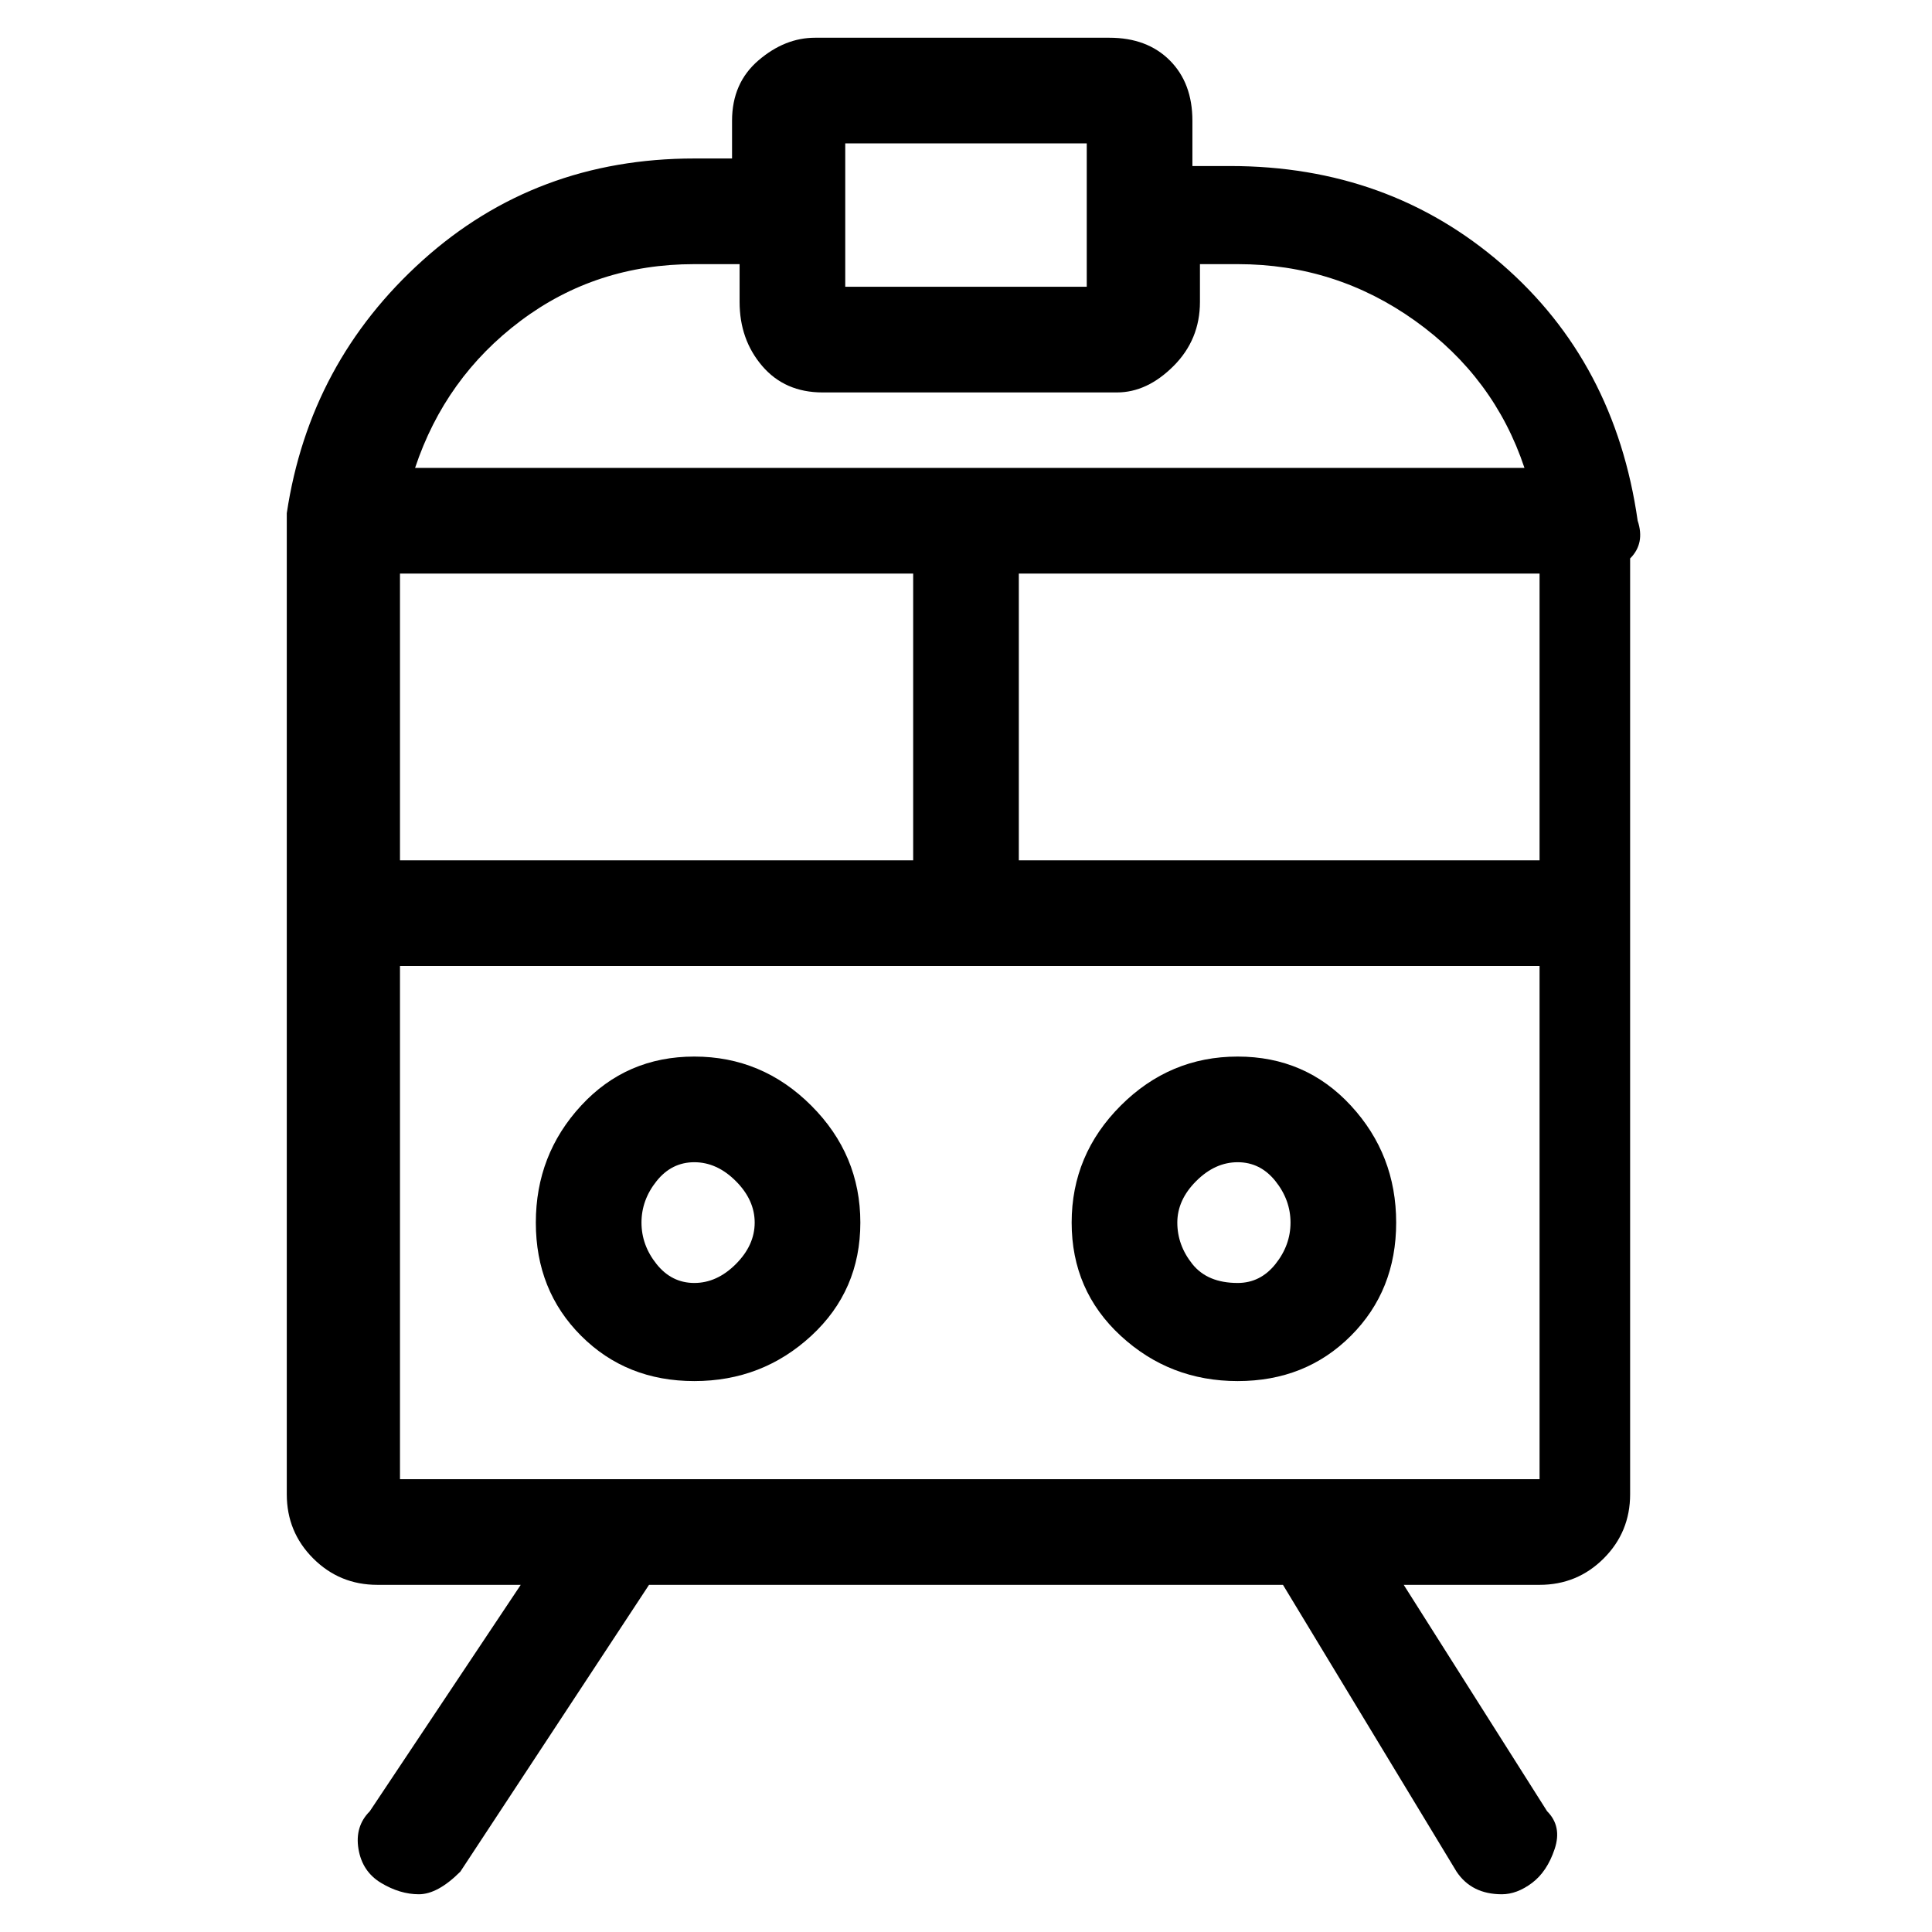 <svg viewBox="0 0 256 256" xmlns="http://www.w3.org/2000/svg">
  <path transform="scale(1, -1) translate(0, -256)" fill="currentColor" d="M217 187q-3 21 -18 34t-36 13h-5v6q0 5 -3 8t-8 3h-39q-4 0 -7.5 -3t-3.5 -8v-5h-5q-21 0 -36 -13.5t-18 -33.5v-7v-123q0 -5 3.5 -8.5t8.5 -3.5h19l-20 -30q-2 -2 -1.5 -5t3 -4.5t5 -1.5t5.5 3l25 38h84l23 -38q2 -3 6 -3q2 0 4 1.5t3 4.5t-1 5l-19 30h18q5 0 8.5 3.5 t3.5 8.5v124q2 2 1 5zM121 180v-38h-68v38h68zM135 180h69v-38h-69v38zM112 237h32v-19h-32v19zM92 221h6v-5q0 -5 3 -8.5t8 -3.5h39q4 0 7.5 3.5t3.5 8.5v5h5q13 0 23.5 -7.5t14.5 -19.5h-147q4 12 14 19.5t23 7.5zM53 60v68h151v-68h-151zM92 116q-9 0 -15 -6.5t-6 -15.5 t6 -15t15 -6t15.5 6t6.5 15t-6.5 15.5t-15.5 6.5zM92 86q-3 0 -5 2.5t-2 5.5t2 5.5t5 2.5t5.5 -2.5t2.5 -5.5t-2.5 -5.5t-5.5 -2.5zM164 116q-9 0 -15.5 -6.5t-6.5 -15.5t6.5 -15t15.5 -6t15 6t6 15t-6 15.5t-15 6.5zM164 86q-4 0 -6 2.5t-2 5.5t2.5 5.5t5.5 2.5t5 -2.5 t2 -5.5t-2 -5.5t-5 -2.5z" />
</svg>